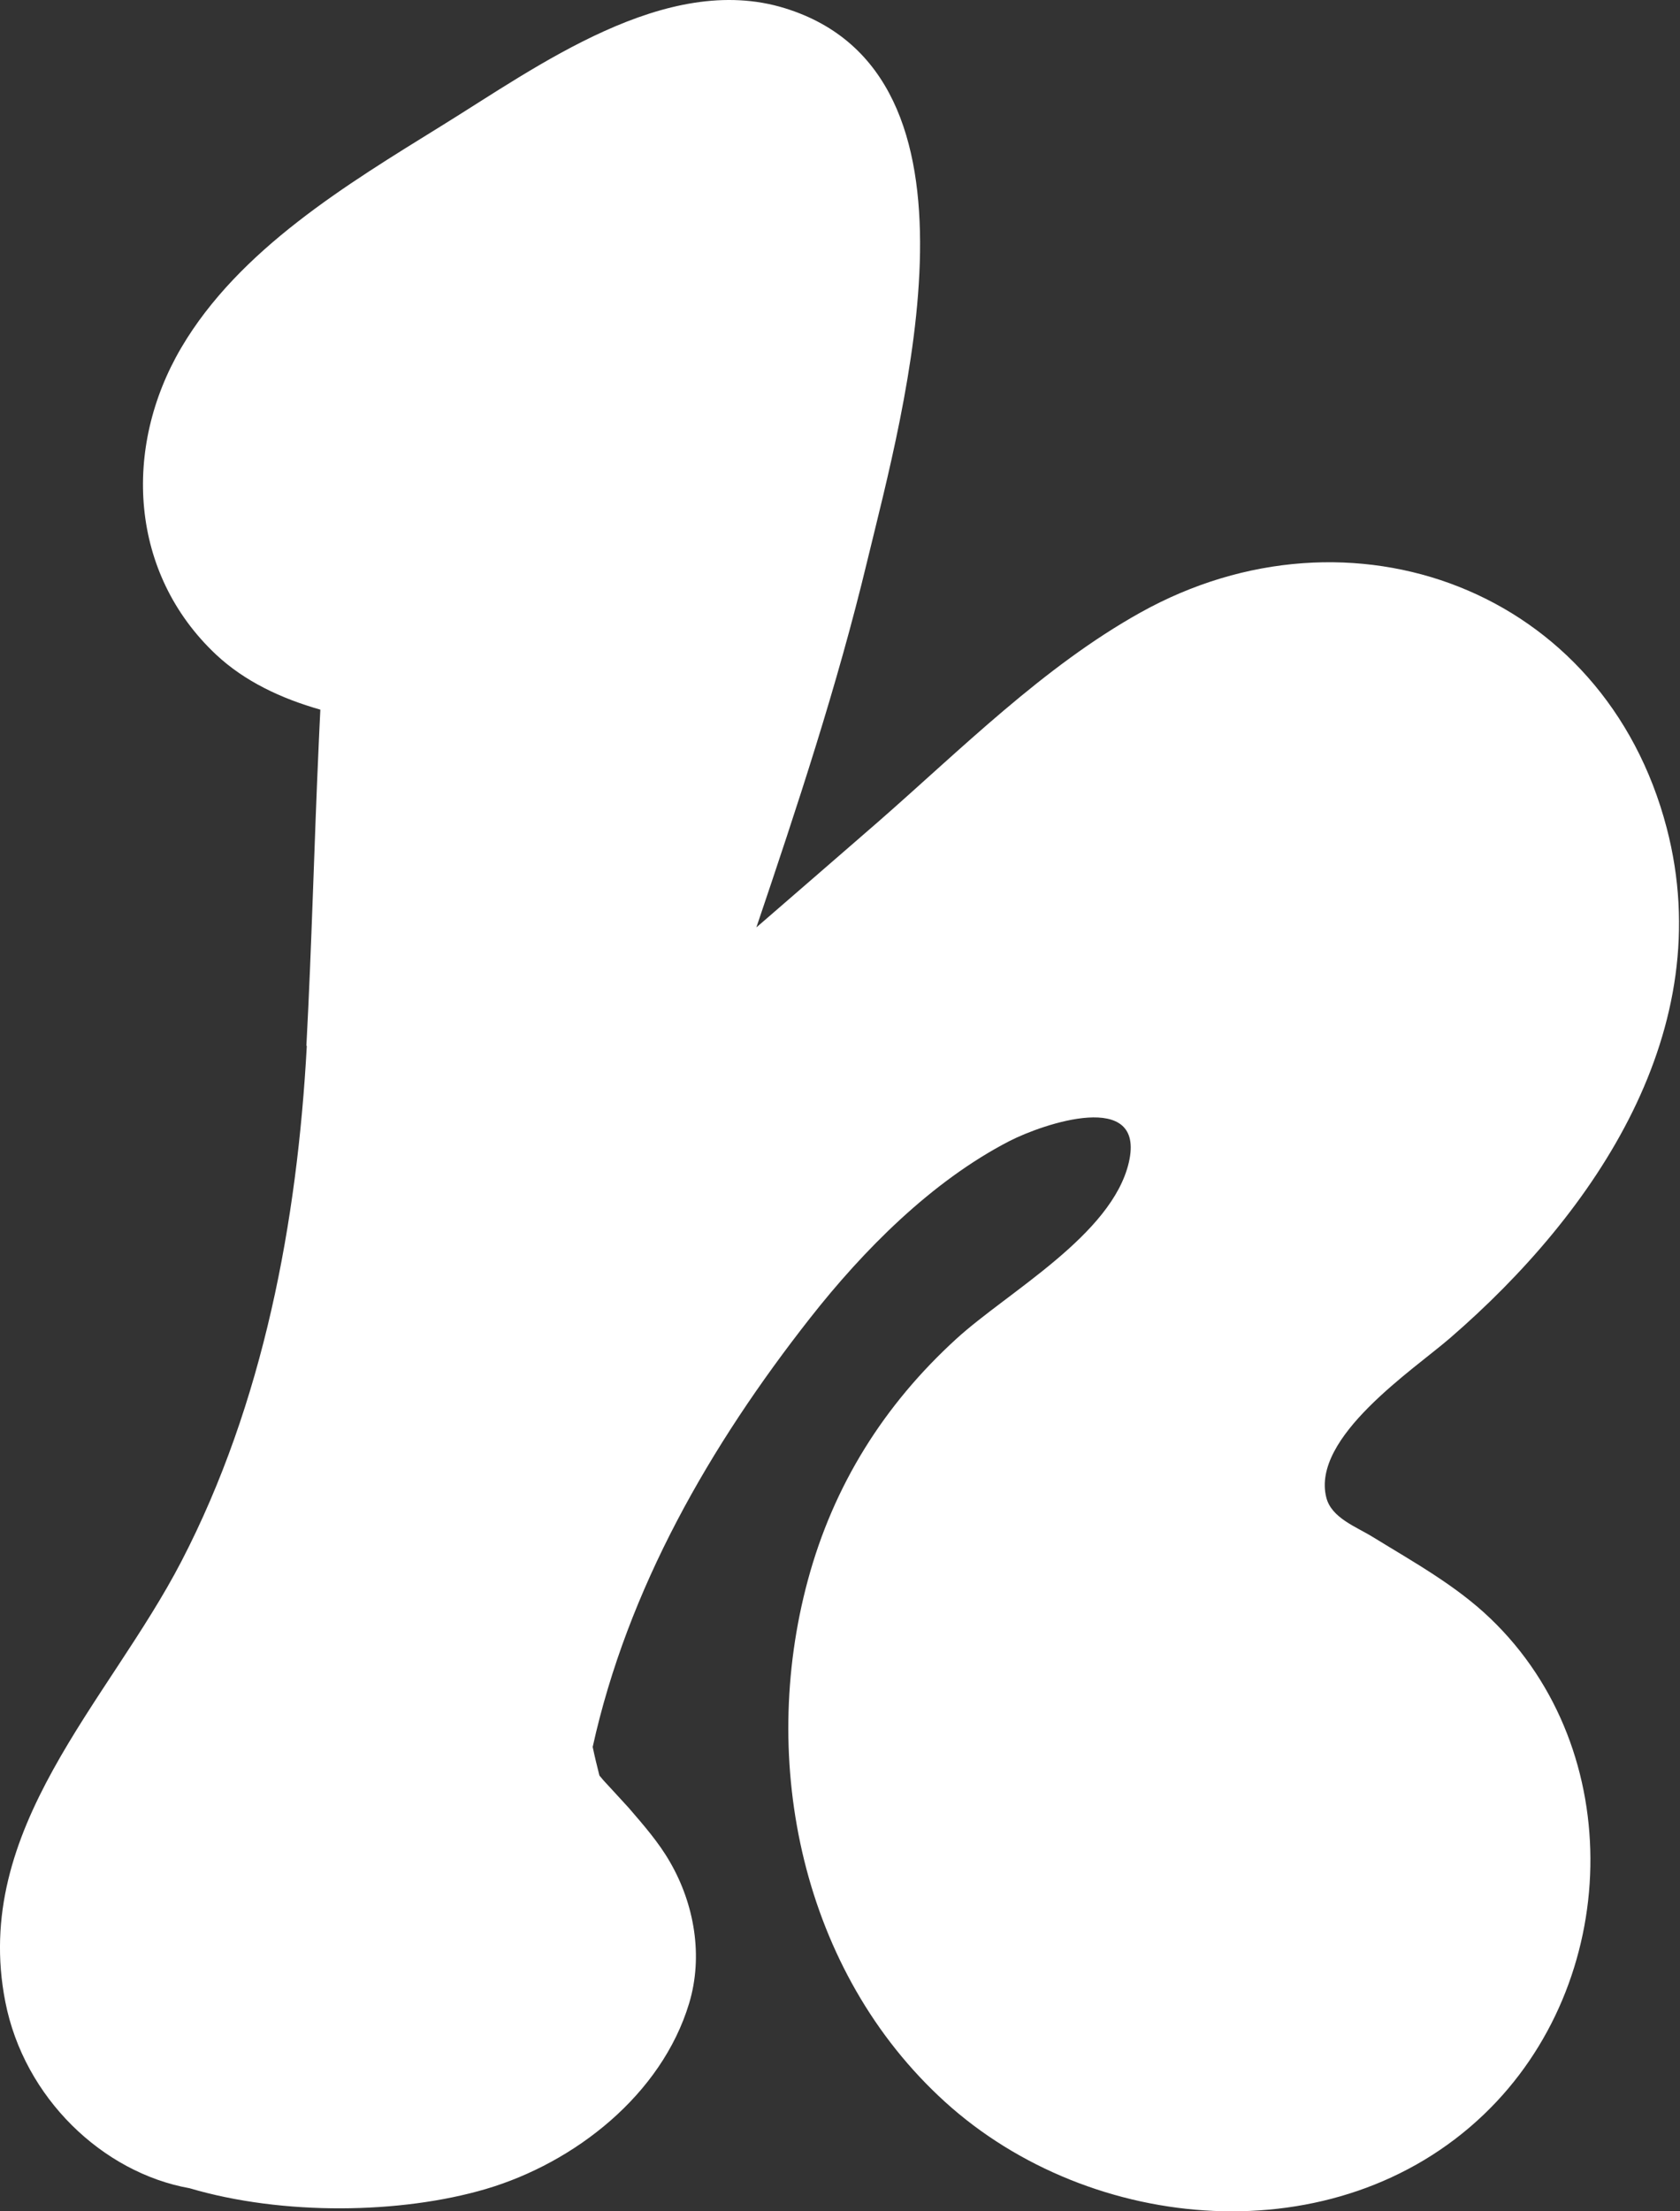 <svg width="19" height="25" viewBox="0 0 19 25" fill="none" xmlns="http://www.w3.org/2000/svg">
<rect x="0" y="0" width="19" height="25" fill="#333333" stroke="none"/>
<path d="M3.47 11.821C3.362 13.815 2.979 15.864 2.052 17.651C1.224 19.247 -0.324 20.675 0.06 22.631C0.273 23.72 1.163 24.564 2.144 24.739C3.201 25.051 4.534 25.03 5.494 24.748C6.501 24.451 7.481 23.682 7.793 22.651C7.955 22.116 7.854 21.528 7.576 21.049C7.45 20.829 7.277 20.632 7.111 20.439C7.017 20.335 6.921 20.233 6.826 20.129C6.808 20.107 6.793 20.089 6.779 20.073C6.752 19.965 6.725 19.857 6.703 19.75C7.098 17.962 8.029 16.343 9.162 14.901C9.765 14.133 10.537 13.354 11.415 12.901C11.796 12.705 12.958 12.308 12.767 13.14C12.577 13.963 11.396 14.606 10.816 15.136C9.997 15.883 9.427 16.791 9.137 17.863C8.579 19.924 9.068 22.292 10.688 23.763C12.337 25.26 15.11 25.506 16.784 23.903C18.334 22.419 18.415 19.793 16.858 18.3C16.467 17.924 15.983 17.658 15.525 17.376C15.339 17.261 15.058 17.161 15 16.931C14.827 16.25 15.987 15.485 16.4 15.127C18.044 13.706 19.444 11.64 18.85 9.362C18.146 6.661 15.273 5.601 12.898 6.925C11.798 7.538 10.863 8.478 9.92 9.301C9.465 9.696 9.01 10.091 8.554 10.485C9.016 9.119 9.469 7.752 9.806 6.351C10.225 4.615 11.294 0.84 8.877 0.093C7.529 -0.324 6.071 0.758 4.994 1.422C3.925 2.084 2.705 2.818 2.05 3.931C1.383 5.066 1.466 6.482 2.443 7.4C2.766 7.703 3.18 7.897 3.623 8.023C3.616 8.151 3.611 8.278 3.605 8.404C3.553 9.543 3.526 10.686 3.465 11.825L3.47 11.821Z" fill="white"/>
</svg>
